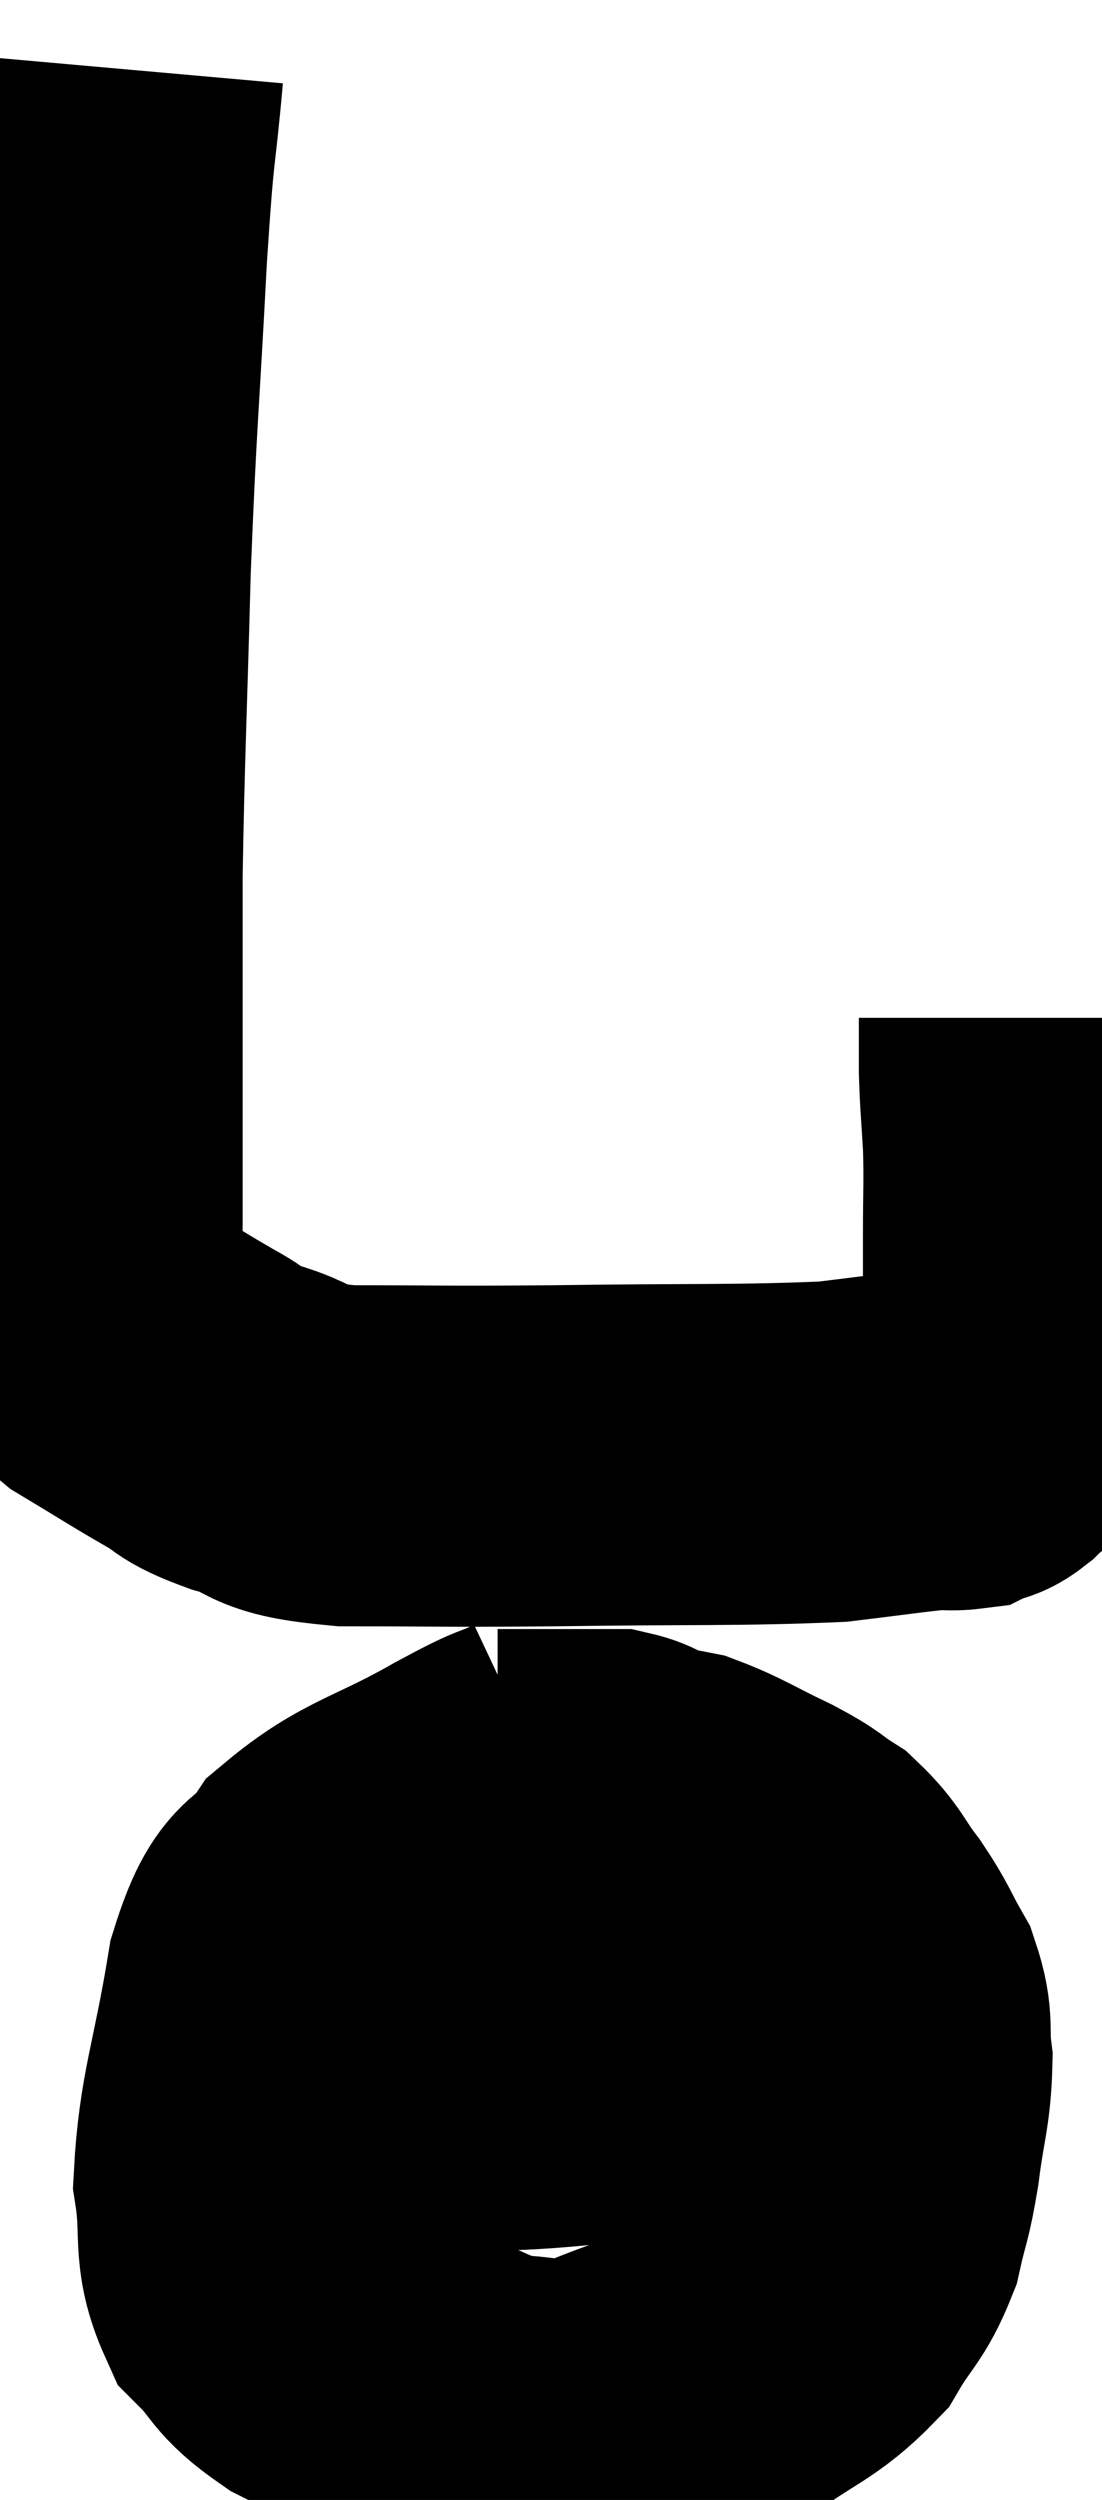 <svg xmlns="http://www.w3.org/2000/svg" viewBox="13.28 5 16.167 36.647" width="16.167" height="36.647"><path d="M 14.94 6 C 14.82 7.35, 14.82 6.87, 14.7 8.7 C 14.58 11.01, 14.55 11.04, 14.46 13.32 C 14.4 15.57, 14.37 16.05, 14.34 17.82 C 14.34 19.11, 14.34 19.11, 14.34 20.4 C 14.34 21.69, 14.34 22.065, 14.34 22.98 C 14.34 23.52, 14.205 23.61, 14.34 24.06 C 14.61 24.42, 14.445 24.42, 14.88 24.78 C 15.48 25.14, 15.585 25.215, 16.08 25.5 C 16.47 25.71, 16.29 25.71, 16.86 25.92 C 17.61 26.13, 17.22 26.235, 18.36 26.34 C 19.89 26.34, 19.635 26.355, 21.42 26.34 C 23.46 26.31, 24.105 26.34, 25.5 26.28 C 26.25 26.19, 26.535 26.145, 27 26.1 C 27.18 26.1, 27.24 26.115, 27.36 26.1 C 27.42 26.07, 27.405 26.07, 27.48 26.04 C 27.57 26.01, 27.525 26.085, 27.66 25.98 C 27.84 25.8, 27.87 25.83, 28.02 25.62 C 28.14 25.38, 28.2 25.305, 28.26 25.14 C 28.26 25.05, 28.215 25.125, 28.26 24.96 C 28.35 24.72, 28.395 24.75, 28.44 24.48 C 28.44 24.18, 28.44 24.225, 28.44 23.88 C 28.44 23.49, 28.44 23.625, 28.44 23.1 C 28.44 22.44, 28.455 22.38, 28.44 21.78 C 28.41 21.24, 28.395 21.165, 28.38 20.7 C 28.38 20.31, 28.38 20.115, 28.38 19.92 C 28.38 19.92, 28.38 19.92, 28.38 19.92 C 28.38 19.92, 28.38 19.92, 28.38 19.92 L 28.38 19.92" fill="none" stroke="black" stroke-width="5"></path><path d="M 21.3 31.08 C 20.79 31.32, 21.06 31.14, 20.28 31.56 C 19.23 32.16, 18.915 32.145, 18.18 32.76 C 17.76 33.39, 17.67 32.97, 17.34 34.02 C 17.1 35.49, 16.92 35.835, 16.86 36.96 C 16.98 37.74, 16.83 37.92, 17.1 38.52 C 17.52 38.94, 17.4 38.985, 17.94 39.36 C 18.6 39.69, 18.555 39.72, 19.26 40.02 C 20.01 40.29, 20.07 40.425, 20.76 40.56 C 21.39 40.56, 21.255 40.755, 22.02 40.56 C 22.92 40.17, 23.025 40.23, 23.82 39.78 C 24.51 39.27, 24.705 39.27, 25.2 38.76 C 25.5 38.25, 25.59 38.265, 25.8 37.74 C 25.92 37.2, 25.935 37.29, 26.04 36.66 C 26.13 35.94, 26.205 35.82, 26.22 35.22 C 26.16 34.74, 26.25 34.71, 26.1 34.26 C 25.86 33.84, 25.89 33.825, 25.62 33.42 C 25.32 33.03, 25.335 32.94, 25.02 32.64 C 24.69 32.43, 24.81 32.46, 24.36 32.22 C 23.79 31.95, 23.655 31.845, 23.22 31.68 C 22.92 31.62, 22.86 31.635, 22.62 31.56 C 22.44 31.47, 22.455 31.425, 22.26 31.38 C 22.05 31.38, 22.185 31.38, 21.84 31.38 C 21.36 31.38, 21.15 31.38, 20.88 31.38 C 20.82 31.38, 20.835 31.38, 20.76 31.38 L 20.58 31.38" fill="none" stroke="black" stroke-width="5"></path><path d="M 17.46 35.46 C 18.18 35.49, 17.79 35.535, 18.9 35.52 C 20.4 35.46, 20.46 35.55, 21.9 35.4 C 23.28 35.16, 23.82 35.04, 24.66 34.92 C 24.96 34.92, 24.99 34.92, 25.26 34.92 C 25.5 34.92, 25.62 34.92, 25.74 34.92 L 25.74 34.92" fill="none" stroke="black" stroke-width="5"></path></svg>